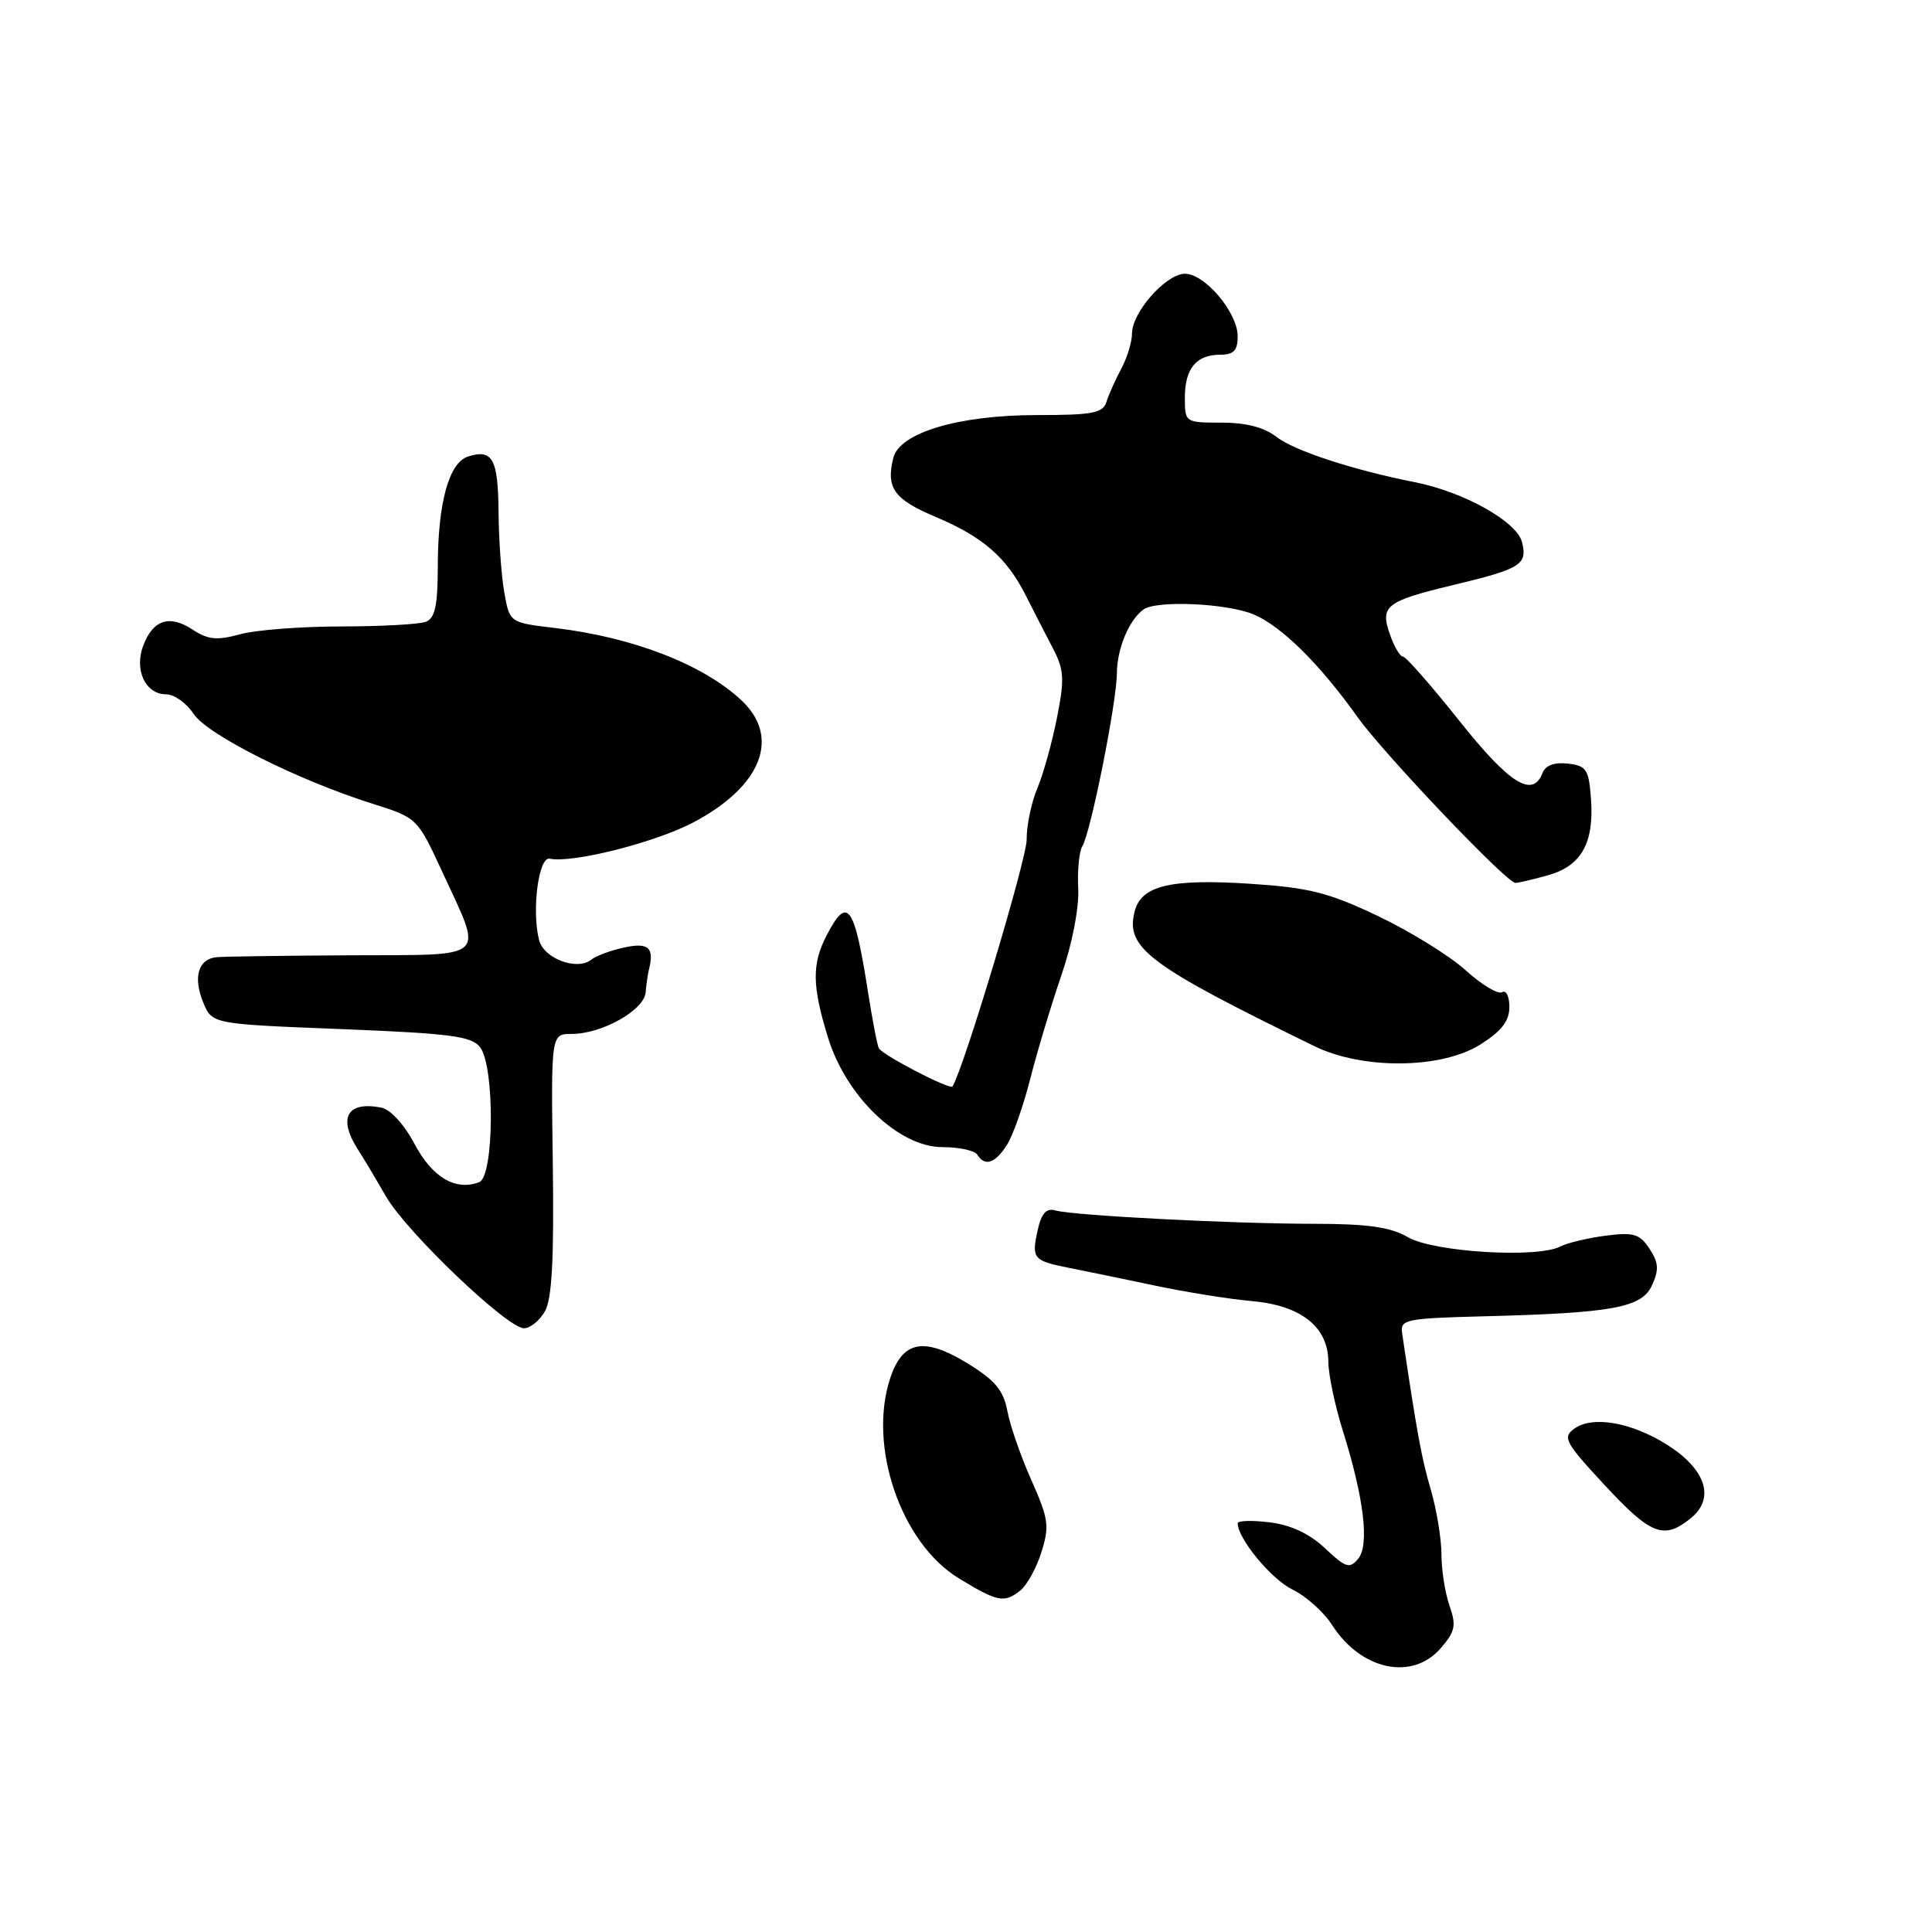 <?xml version="1.0" encoding="UTF-8" standalone="no"?>
<!DOCTYPE svg PUBLIC "-//W3C//DTD SVG 1.1//EN" "http://www.w3.org/Graphics/SVG/1.1/DTD/svg11.dtd" >
<svg xmlns="http://www.w3.org/2000/svg" xmlns:xlink="http://www.w3.org/1999/xlink" version="1.1" viewBox="0 0 256 256">
 <g >
 <path fill="currentColor"
d=" M 190.89 218.41 C 192.82 216.19 192.99 215.40 192.07 212.77 C 191.48 211.08 191.00 208.02 191.00 205.97 C 191.00 203.91 190.36 200.04 189.58 197.36 C 188.36 193.20 187.75 189.87 185.78 176.60 C 185.52 174.85 186.34 174.68 196.50 174.42 C 213.77 173.98 217.55 173.28 218.91 170.29 C 219.84 168.26 219.77 167.29 218.57 165.47 C 217.28 163.50 216.48 163.26 212.79 163.73 C 210.43 164.03 207.71 164.68 206.75 165.17 C 203.68 166.75 189.97 165.91 186.57 163.94 C 184.23 162.59 181.28 162.17 174.19 162.16 C 163.37 162.16 142.25 161.07 139.84 160.39 C 138.63 160.05 137.99 160.77 137.49 163.03 C 136.67 166.79 136.89 167.05 141.71 168.01 C 143.79 168.42 148.88 169.47 153.00 170.34 C 157.12 171.21 162.91 172.14 165.87 172.40 C 172.39 172.97 175.99 175.82 176.01 180.42 C 176.02 182.12 176.88 186.22 177.92 189.54 C 180.74 198.52 181.48 204.72 179.96 206.55 C 178.84 207.90 178.31 207.74 175.59 205.17 C 173.53 203.23 171.08 202.07 168.25 201.72 C 165.91 201.43 164.00 201.48 164.00 201.85 C 164.02 203.89 168.45 209.25 171.24 210.61 C 173.03 211.48 175.40 213.59 176.50 215.31 C 180.33 221.30 187.11 222.76 190.89 218.41 Z  M 135.20 210.75 C 136.07 210.06 137.33 207.78 137.99 205.67 C 139.08 202.24 138.95 201.27 136.68 196.17 C 135.29 193.05 133.85 188.93 133.49 187.00 C 132.97 184.23 131.87 182.91 128.25 180.68 C 122.42 177.10 119.60 177.64 117.95 182.64 C 114.98 191.64 119.39 204.47 127.04 209.13 C 132.21 212.28 133.06 212.44 135.20 210.75 Z  M 224.04 201.17 C 227.29 198.54 226.05 194.69 220.92 191.45 C 216.15 188.44 211.00 187.55 208.58 189.32 C 207.02 190.46 207.39 191.15 212.63 196.79 C 218.78 203.41 220.47 204.06 224.04 201.17 Z  M 72.21 173.75 C 73.14 172.11 73.42 166.79 73.25 154.25 C 73.01 137.00 73.01 137.00 75.76 137.00 C 79.76 137.00 85.35 133.86 85.55 131.50 C 85.65 130.40 85.84 129.05 85.98 128.50 C 86.73 125.58 85.94 124.85 82.75 125.54 C 80.96 125.92 78.98 126.65 78.35 127.16 C 76.47 128.67 72.04 127.01 71.43 124.56 C 70.43 120.61 71.37 113.47 72.84 113.78 C 75.85 114.41 86.80 111.64 91.86 108.98 C 100.91 104.21 103.48 97.70 98.25 92.80 C 93.18 88.05 83.89 84.44 73.52 83.21 C 67.53 82.50 67.53 82.50 66.82 78.50 C 66.43 76.30 66.09 71.49 66.06 67.81 C 66.00 60.80 65.26 59.46 62.02 60.49 C 59.48 61.30 58.01 66.66 58.01 75.14 C 58.00 80.27 57.64 81.92 56.42 82.39 C 55.55 82.73 50.49 83.00 45.17 83.01 C 39.85 83.01 33.82 83.48 31.78 84.05 C 28.76 84.88 27.57 84.77 25.53 83.43 C 22.46 81.41 20.29 82.11 18.98 85.54 C 17.76 88.77 19.27 92.00 22.01 92.00 C 23.08 92.00 24.72 93.16 25.65 94.59 C 27.47 97.36 39.50 103.40 49.46 106.53 C 55.26 108.36 55.32 108.42 58.56 115.43 C 64.06 127.38 65.02 126.49 46.50 126.58 C 37.70 126.63 29.70 126.74 28.72 126.83 C 26.26 127.06 25.55 129.49 26.94 132.86 C 28.12 135.69 28.12 135.69 45.21 136.36 C 59.75 136.94 62.50 137.30 63.62 138.77 C 65.58 141.35 65.48 155.88 63.50 156.64 C 60.37 157.84 57.29 156.02 54.94 151.60 C 53.55 148.98 51.73 146.99 50.50 146.76 C 45.99 145.89 44.75 148.11 47.41 152.29 C 48.19 153.50 49.88 156.33 51.16 158.56 C 53.88 163.26 67.21 176.00 69.43 176.00 C 70.25 176.00 71.50 174.99 72.21 173.75 Z  M 133.40 151.75 C 134.20 150.51 135.59 146.57 136.50 143.00 C 137.41 139.43 139.26 133.25 140.62 129.29 C 142.08 125.04 143.00 120.29 142.87 117.73 C 142.75 115.34 142.99 112.83 143.41 112.14 C 144.52 110.35 147.97 93.07 147.99 89.24 C 148.00 85.99 149.59 82.17 151.50 80.77 C 153.21 79.51 162.59 79.93 166.13 81.42 C 169.81 82.98 174.86 87.97 179.87 95.00 C 183.32 99.85 199.64 117.00 200.80 116.99 C 201.18 116.99 203.11 116.54 205.08 115.99 C 209.51 114.76 211.23 111.75 210.82 105.94 C 210.53 101.93 210.23 101.47 207.74 101.18 C 205.95 100.98 204.78 101.41 204.39 102.43 C 203.09 105.80 200.00 103.86 193.36 95.50 C 189.64 90.82 186.28 87.00 185.90 87.00 C 185.51 87.00 184.73 85.68 184.17 84.06 C 182.85 80.27 183.62 79.67 192.60 77.51 C 201.56 75.36 202.42 74.81 201.67 71.82 C 200.99 69.11 193.94 65.17 187.50 63.90 C 179.32 62.29 171.45 59.71 169.13 57.88 C 167.52 56.63 165.12 56.00 161.87 56.00 C 157.03 56.00 157.00 55.98 157.00 52.70 C 157.00 48.83 158.51 47.00 161.70 47.00 C 163.47 47.00 164.00 46.44 164.00 44.58 C 164.00 41.34 159.49 36.09 156.87 36.28 C 154.32 36.48 150.00 41.44 150.00 44.17 C 150.00 45.28 149.36 47.39 148.58 48.85 C 147.80 50.31 146.91 52.29 146.61 53.25 C 146.14 54.74 144.78 55.00 137.42 55.00 C 127.02 55.00 119.21 57.33 118.37 60.67 C 117.37 64.65 118.45 66.16 123.95 68.48 C 130.25 71.14 133.37 73.85 135.92 78.90 C 136.92 80.88 138.52 84.00 139.48 85.83 C 141.00 88.74 141.08 89.92 140.06 95.08 C 139.42 98.33 138.25 102.56 137.45 104.46 C 136.65 106.37 136.02 109.41 136.04 111.22 C 136.08 113.73 127.70 141.60 126.21 143.96 C 125.90 144.45 117.09 139.89 116.46 138.92 C 116.26 138.60 115.61 135.23 115.01 131.42 C 113.20 119.85 112.29 118.61 109.53 123.95 C 107.56 127.75 107.60 130.63 109.72 137.50 C 112.13 145.32 119.11 152.00 124.87 152.00 C 127.08 152.00 129.16 152.45 129.50 153.00 C 130.49 154.60 131.85 154.17 133.40 151.75 Z  M 196.16 138.40 C 198.97 136.62 200.00 135.29 200.00 133.43 C 200.00 132.03 199.57 131.15 199.04 131.47 C 198.51 131.80 196.33 130.49 194.20 128.56 C 192.06 126.63 186.83 123.40 182.57 121.37 C 176.00 118.25 173.45 117.61 165.60 117.10 C 155.06 116.42 151.20 117.35 150.34 120.79 C 149.13 125.62 152.13 127.87 174.16 138.62 C 180.58 141.76 191.00 141.65 196.16 138.40 Z "/>
</g>
</svg>